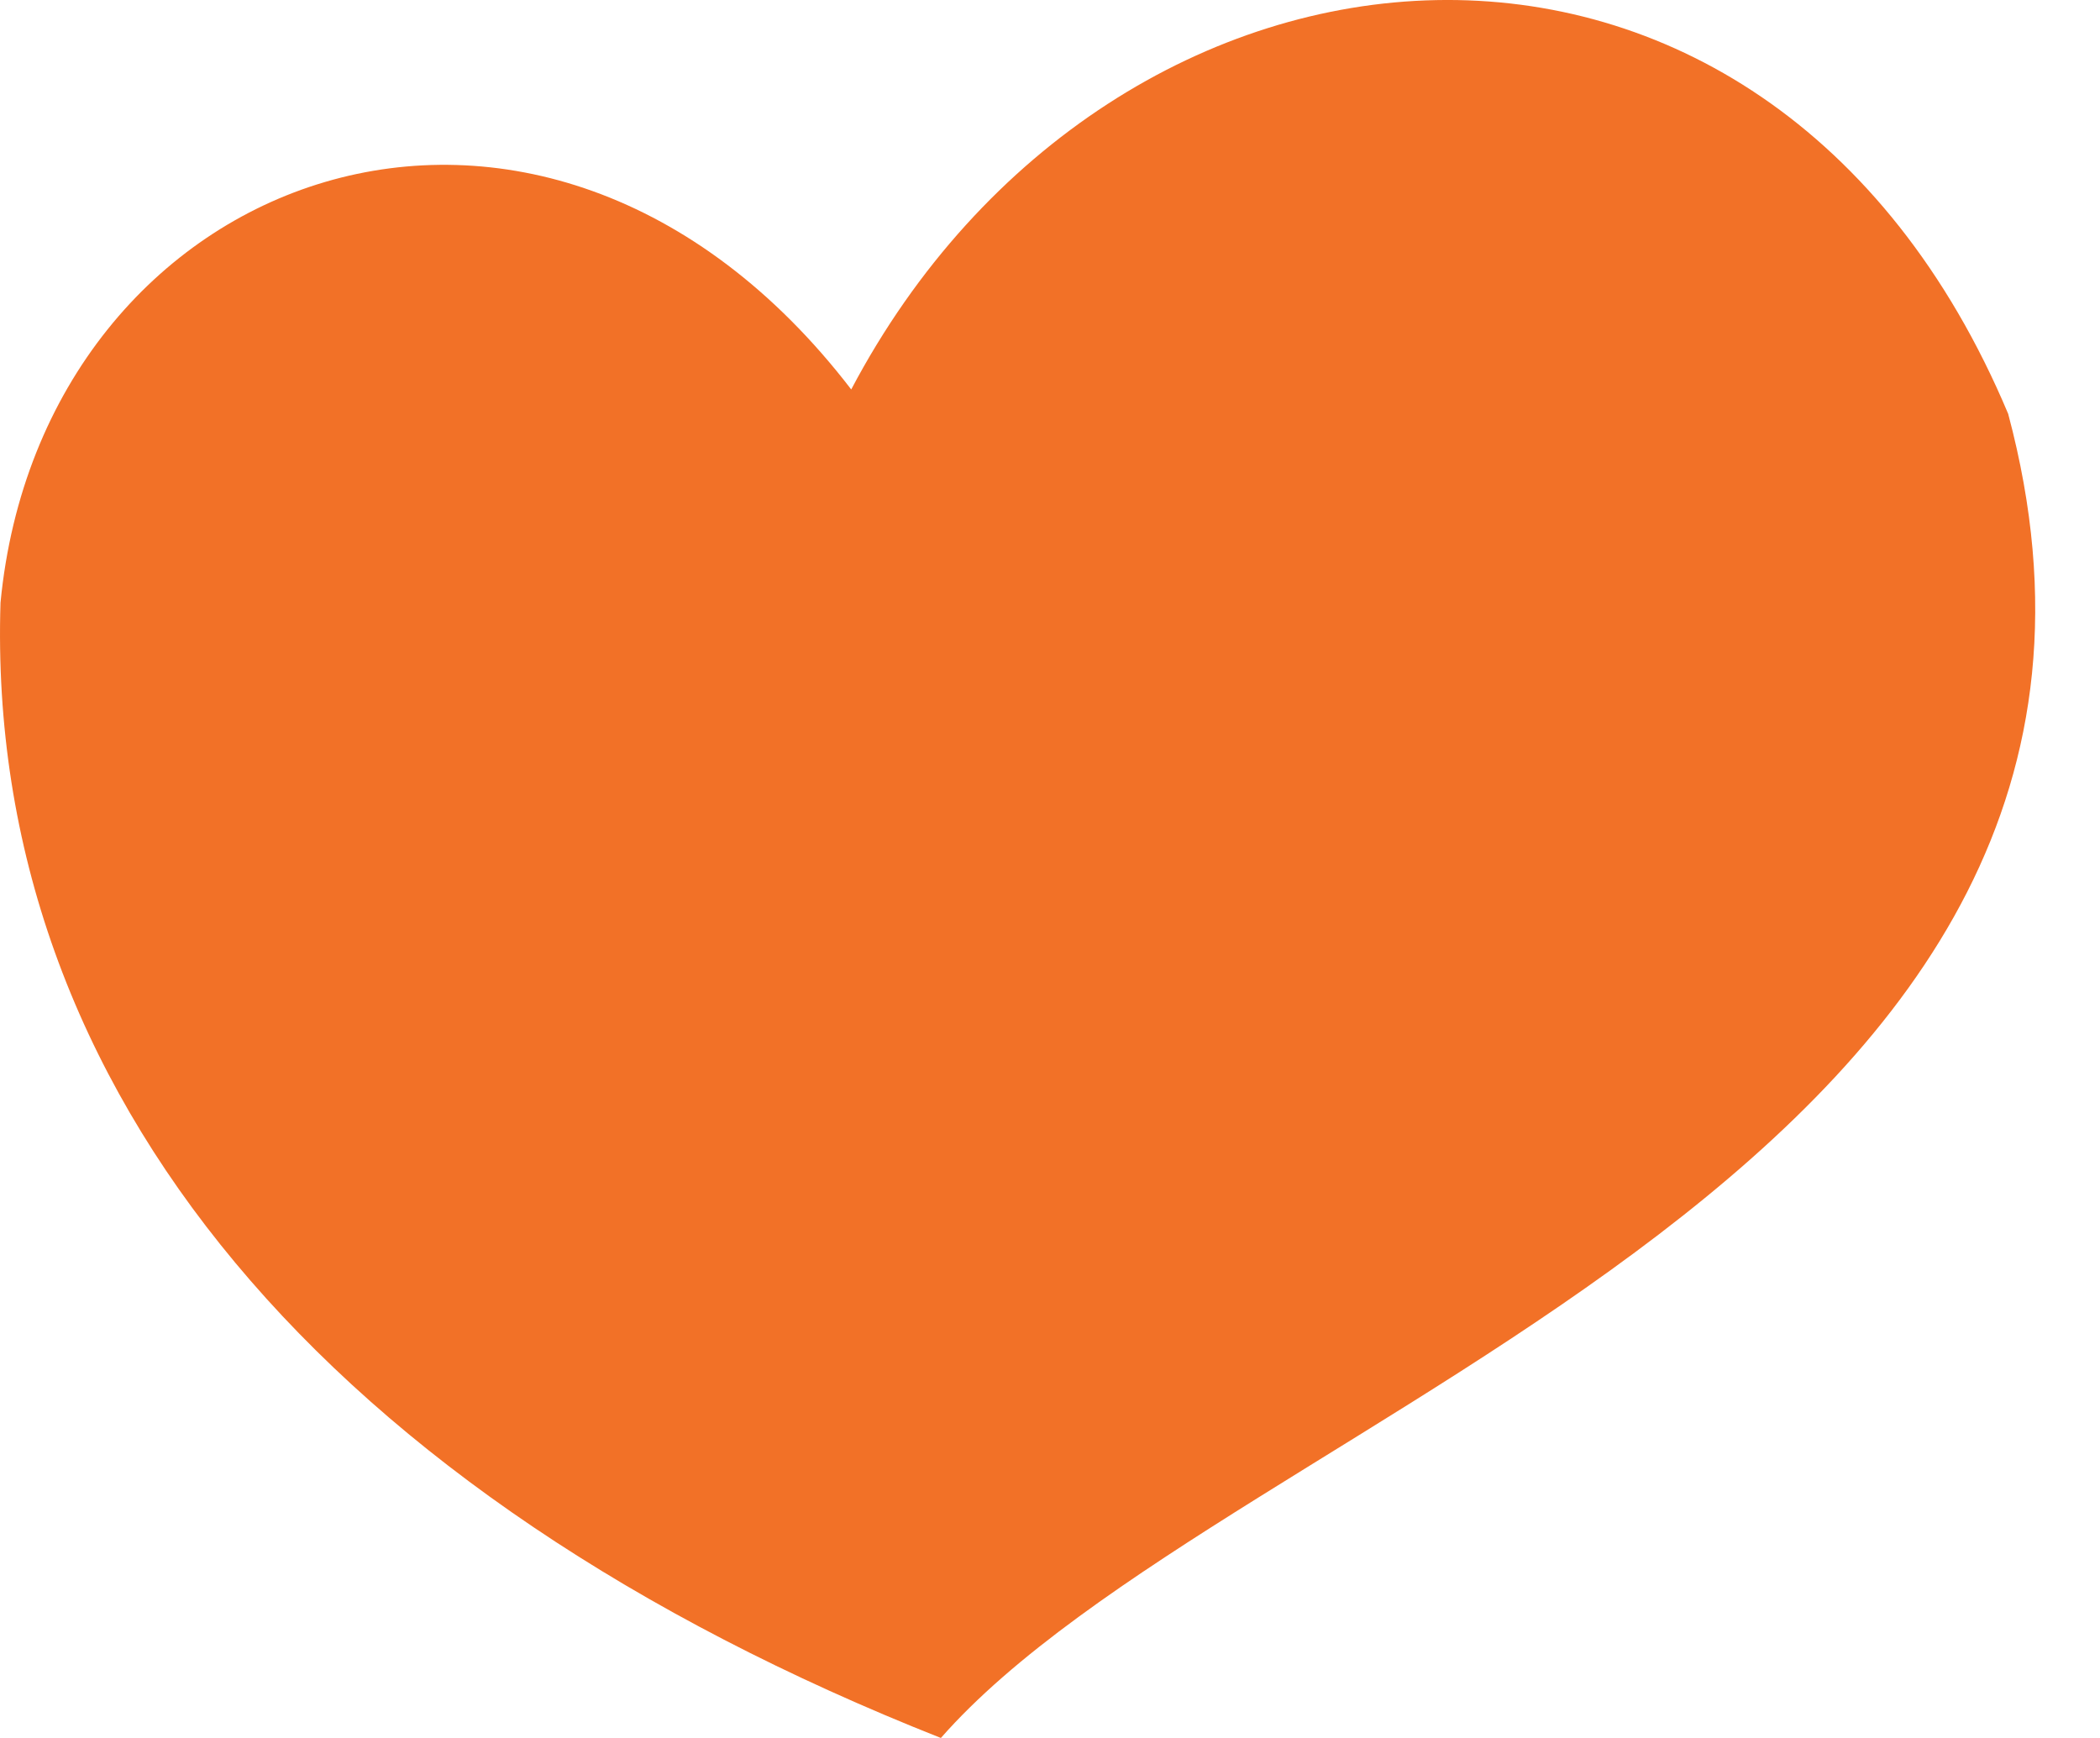 <svg width="29" height="24" viewBox="0 0 29 24" fill="none" xmlns="http://www.w3.org/2000/svg">
<path d="M0.007 8.323C0.581 2.341 7.466 -0.206 11.755 5.378C15.349 -1.433 24.379 -2.261 27.732 5.715C30.51 16.116 17.01 19.429 12.993 24C4.537 20.656 -0.205 15.072 0.007 8.323Z" fill="#F27127"/>
</svg>
